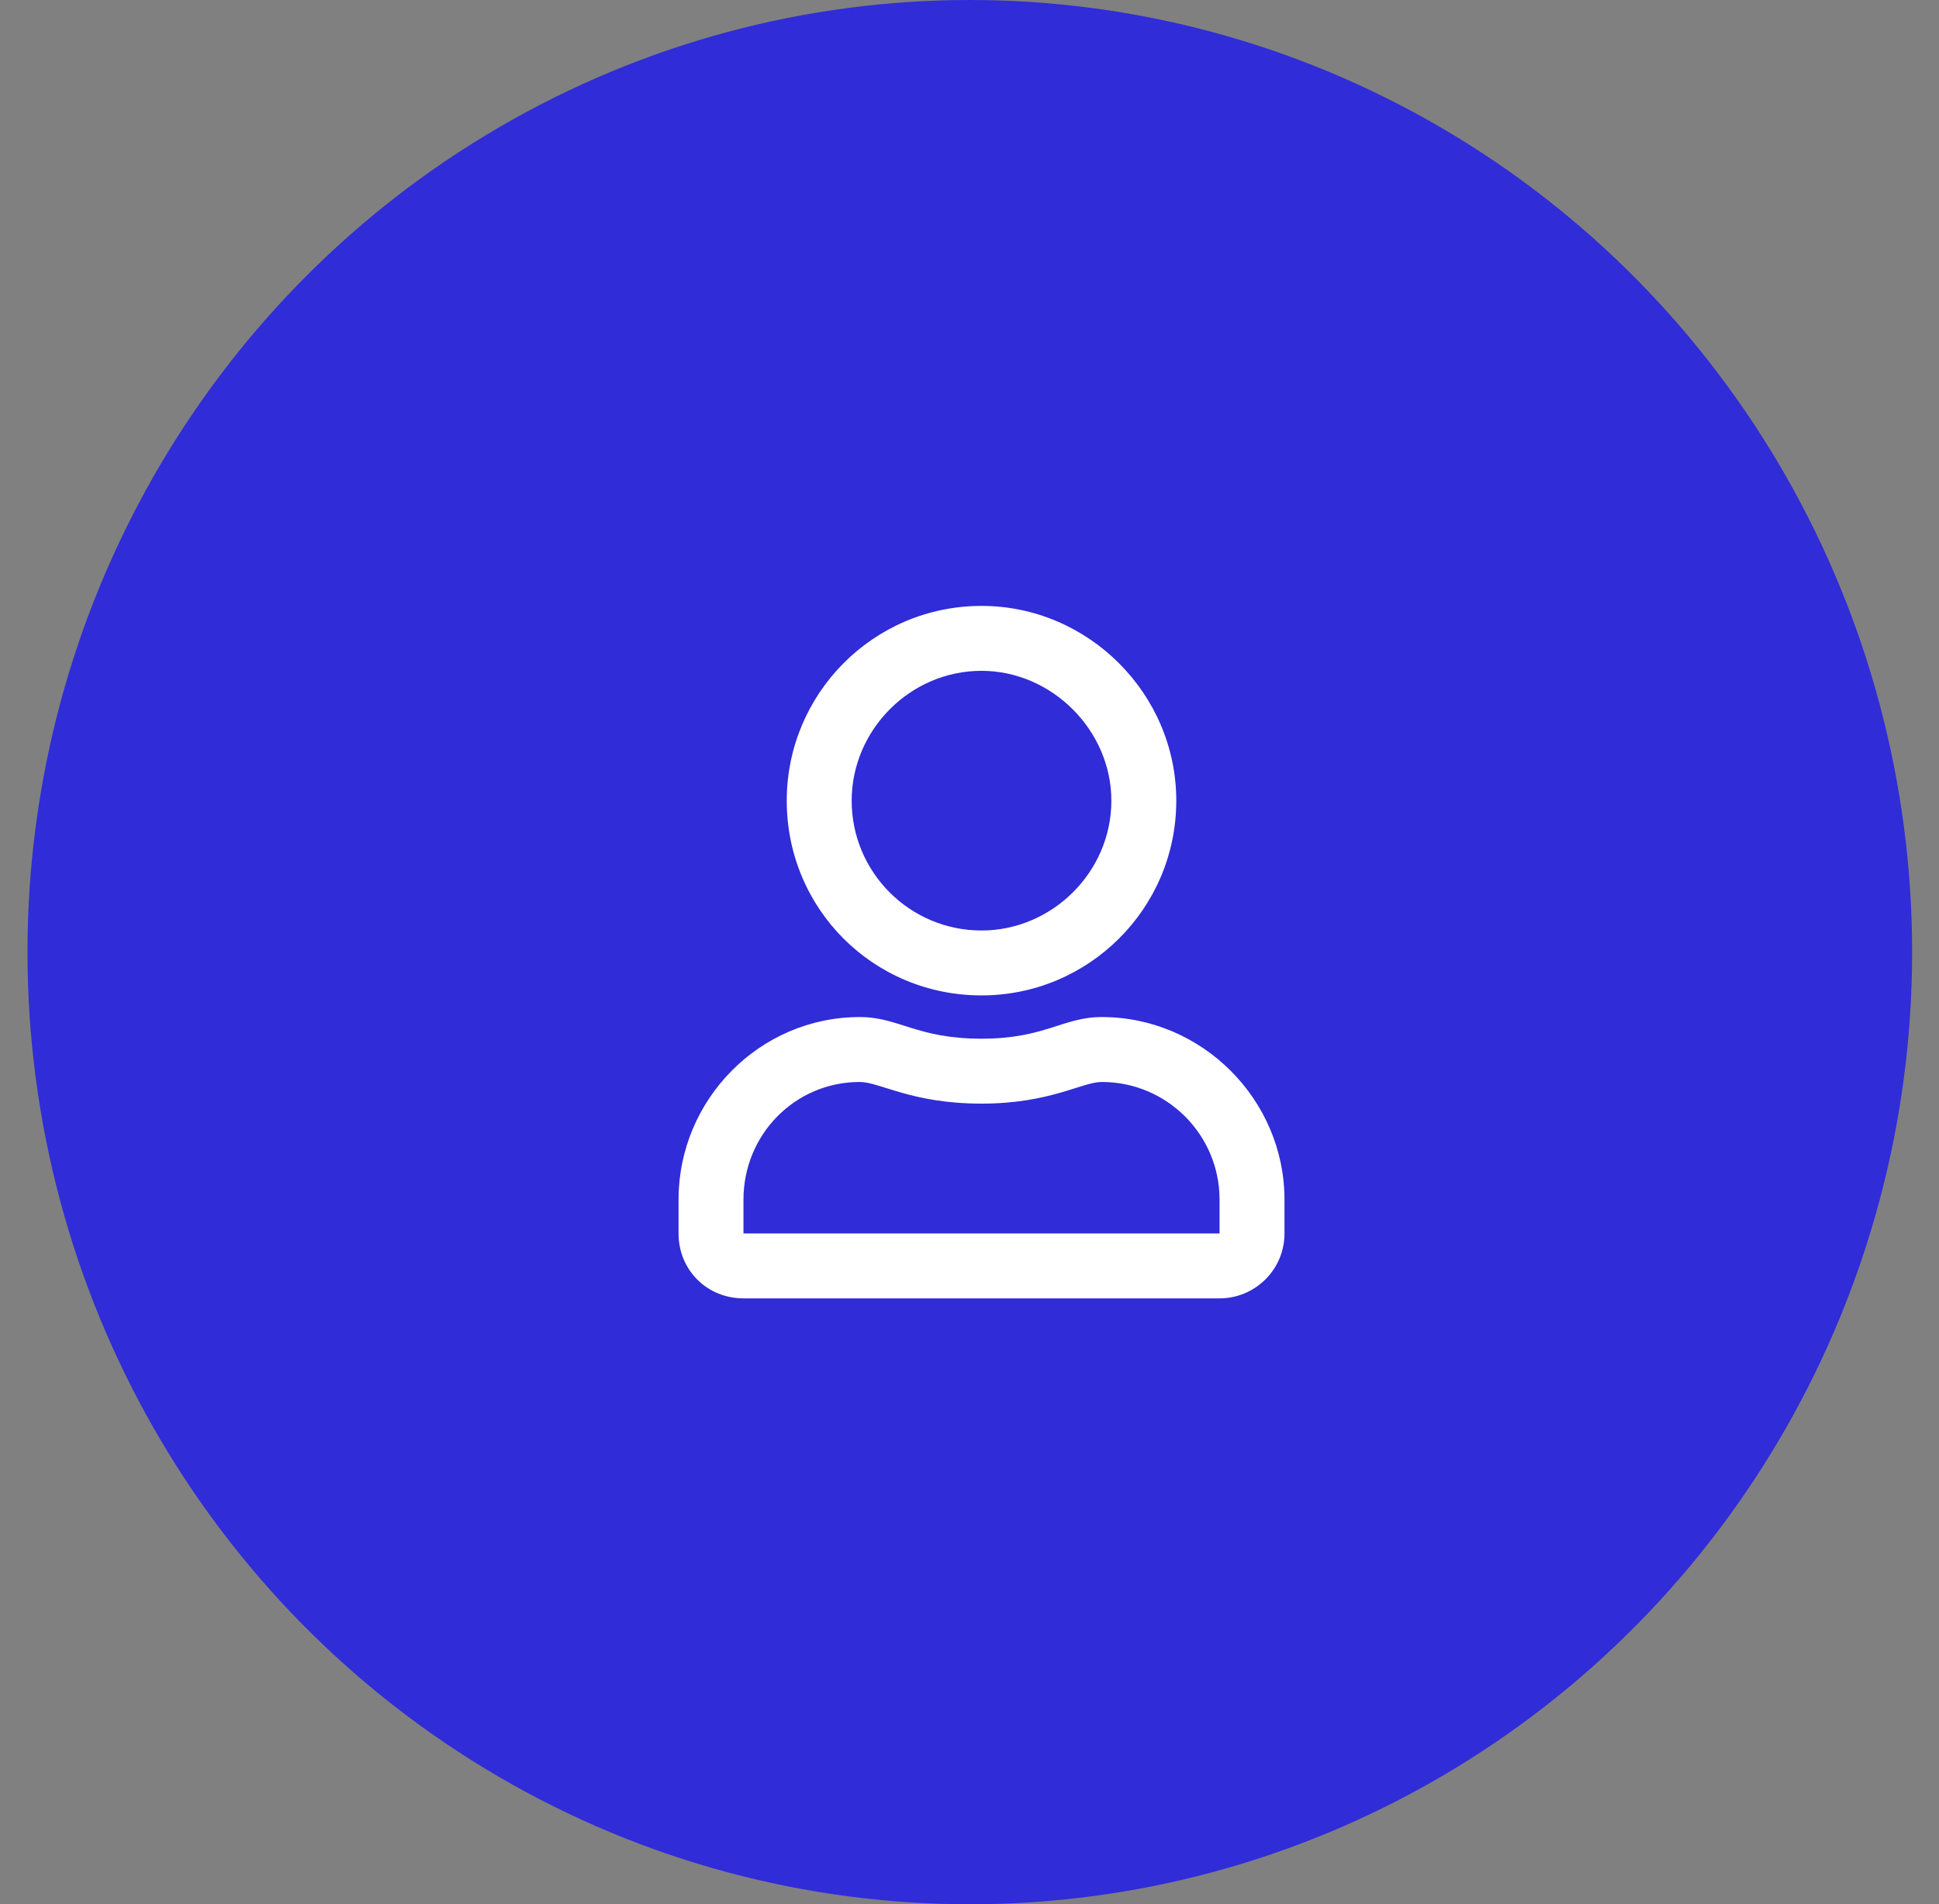 <svg width="56" height="55" viewBox="0 0 56 55" fill="none" xmlns="http://www.w3.org/2000/svg">
<rect x="0" y="0" width="56" height="55" fill="#808080" stroke="none"/>
<ellipse cx="28.009" cy="27.5" rx="27.215" ry="27.5" fill="#302CD7"/>
<path d="M31.823 29.375C30.691 29.375 30.183 30 28.347 30C26.472 30 25.964 29.375 24.831 29.375C21.941 29.375 19.597 31.758 19.597 34.648V35.625C19.597 36.68 20.417 37.5 21.472 37.5H35.222C36.237 37.5 37.097 36.68 37.097 35.625V34.648C37.097 31.758 34.714 29.375 31.823 29.375ZM35.222 35.625H21.472V34.648C21.472 32.773 22.956 31.25 24.831 31.25C25.417 31.25 26.316 31.875 28.347 31.875C30.339 31.875 31.237 31.25 31.823 31.25C33.698 31.25 35.222 32.773 35.222 34.648V35.625ZM28.347 28.75C31.433 28.75 33.972 26.25 33.972 23.125C33.972 20.039 31.433 17.5 28.347 17.5C25.222 17.5 22.722 20.039 22.722 23.125C22.722 26.25 25.222 28.75 28.347 28.75ZM28.347 19.375C30.378 19.375 32.097 21.094 32.097 23.125C32.097 25.195 30.378 26.875 28.347 26.875C26.276 26.875 24.597 25.195 24.597 23.125C24.597 21.094 26.276 19.375 28.347 19.375Z" fill="white"/>
</svg>

